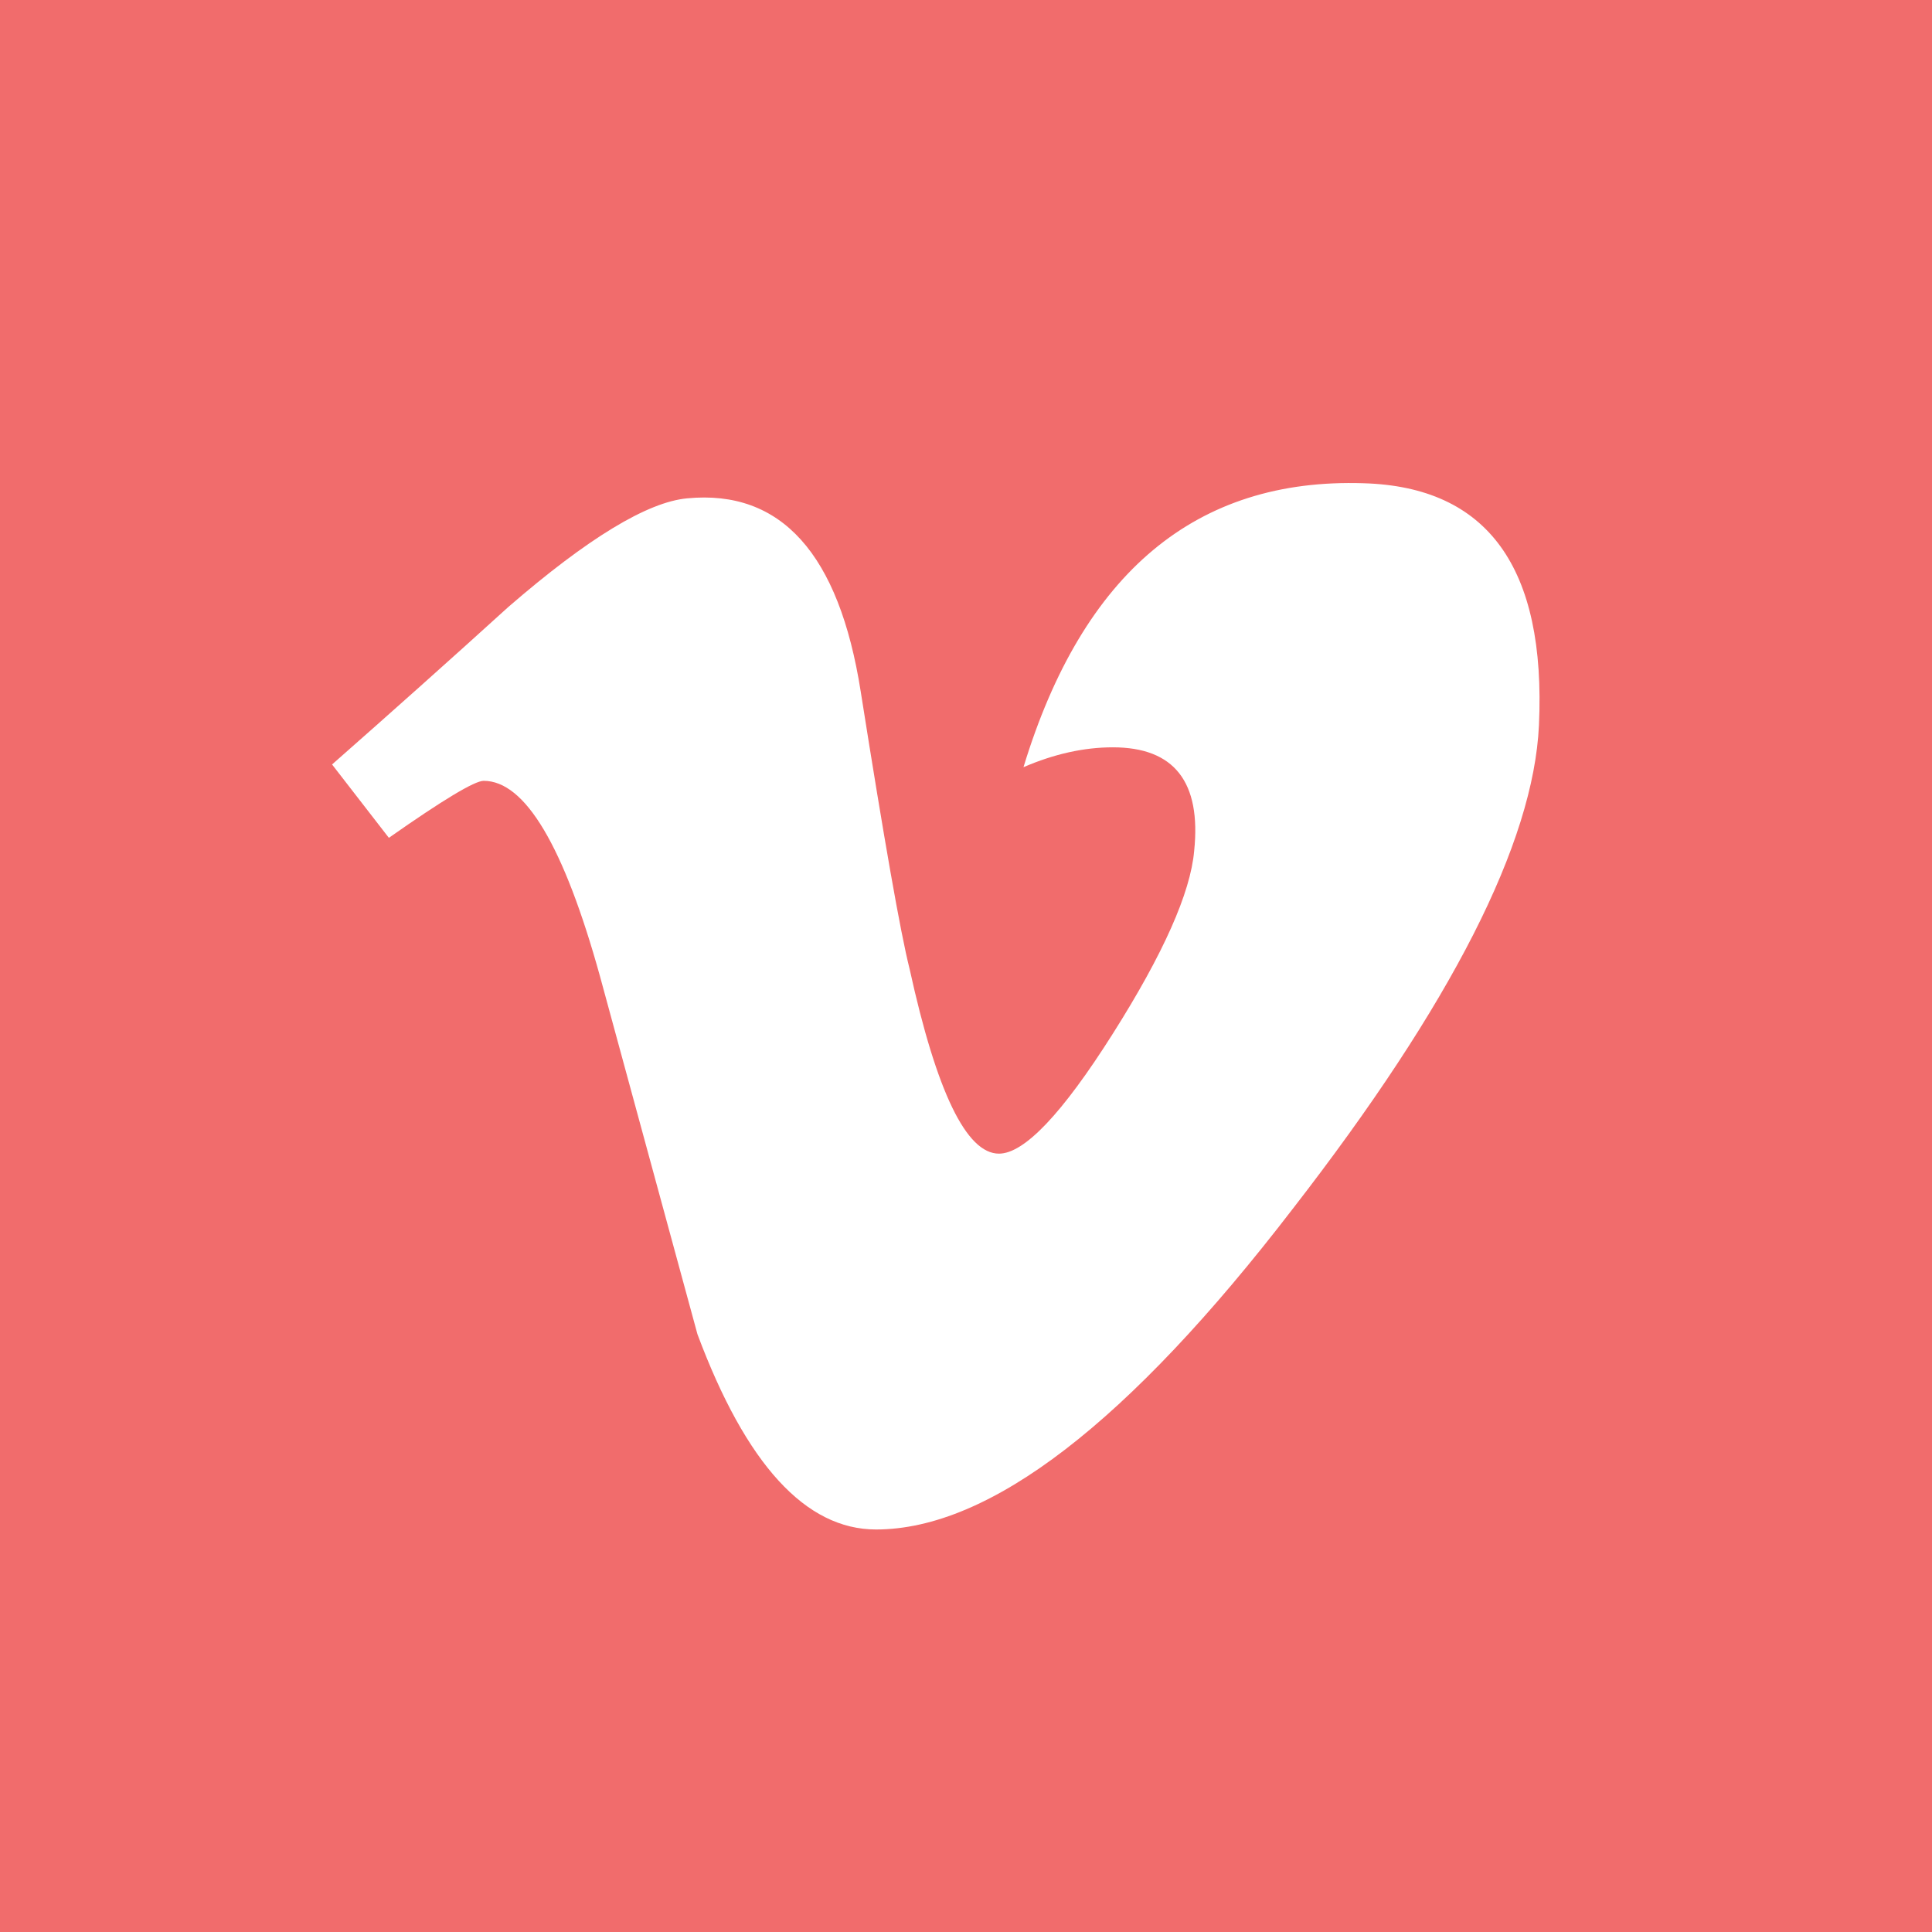 <?xml version="1.0" encoding="UTF-8"?>
<svg width="32px" height="32px" viewBox="0 0 32 32" version="1.1" xmlns="http://www.w3.org/2000/svg" xmlns:xlink="http://www.w3.org/1999/xlink">
    <!-- Generator: Sketch 57.1 (83088) - https://sketch.com -->
    <title>h_vimeo</title>
    <desc>Created with Sketch.</desc>
    <g id="portfolio" stroke="none" stroke-width="1" fill="none" fill-rule="evenodd">
        <g id="h_vimeo">
            <polygon id="vimeo_frame" fill="#F16C6C" fill-rule="nonzero" points="0 0 32 0 32 32 0 32"></polygon>
            <path d="M25.49,12.01 C25.401,13.961 24.042,16.632 21.412,20.022 C18.692,23.563 16.392,25.333 14.51,25.333 C13.344,25.333 12.357,24.255 11.552,22.099 C11.013,20.121 10.475,18.145 9.937,16.168 C9.339,14.012 8.697,12.933 8.011,12.933 C7.861,12.933 7.337,13.248 6.441,13.877 L5.5,12.662 C6.487,11.793 7.461,10.924 8.419,10.054 C9.735,8.914 10.723,8.315 11.382,8.254 C12.939,8.105 13.897,9.171 14.256,11.453 C14.645,13.915 14.914,15.446 15.065,16.045 C15.513,18.088 16.007,19.108 16.546,19.108 C16.965,19.108 17.594,18.446 18.432,17.121 C19.27,15.796 19.718,14.787 19.779,14.095 C19.898,12.951 19.449,12.378 18.432,12.378 C17.953,12.378 17.46,12.488 16.952,12.707 C17.935,9.481 19.813,7.914 22.585,8.004 C24.64,8.064 25.609,9.399 25.49,12.01" id="vimeo" fill="#FFFFFF"></path>
        </g>
    </g>
</svg>